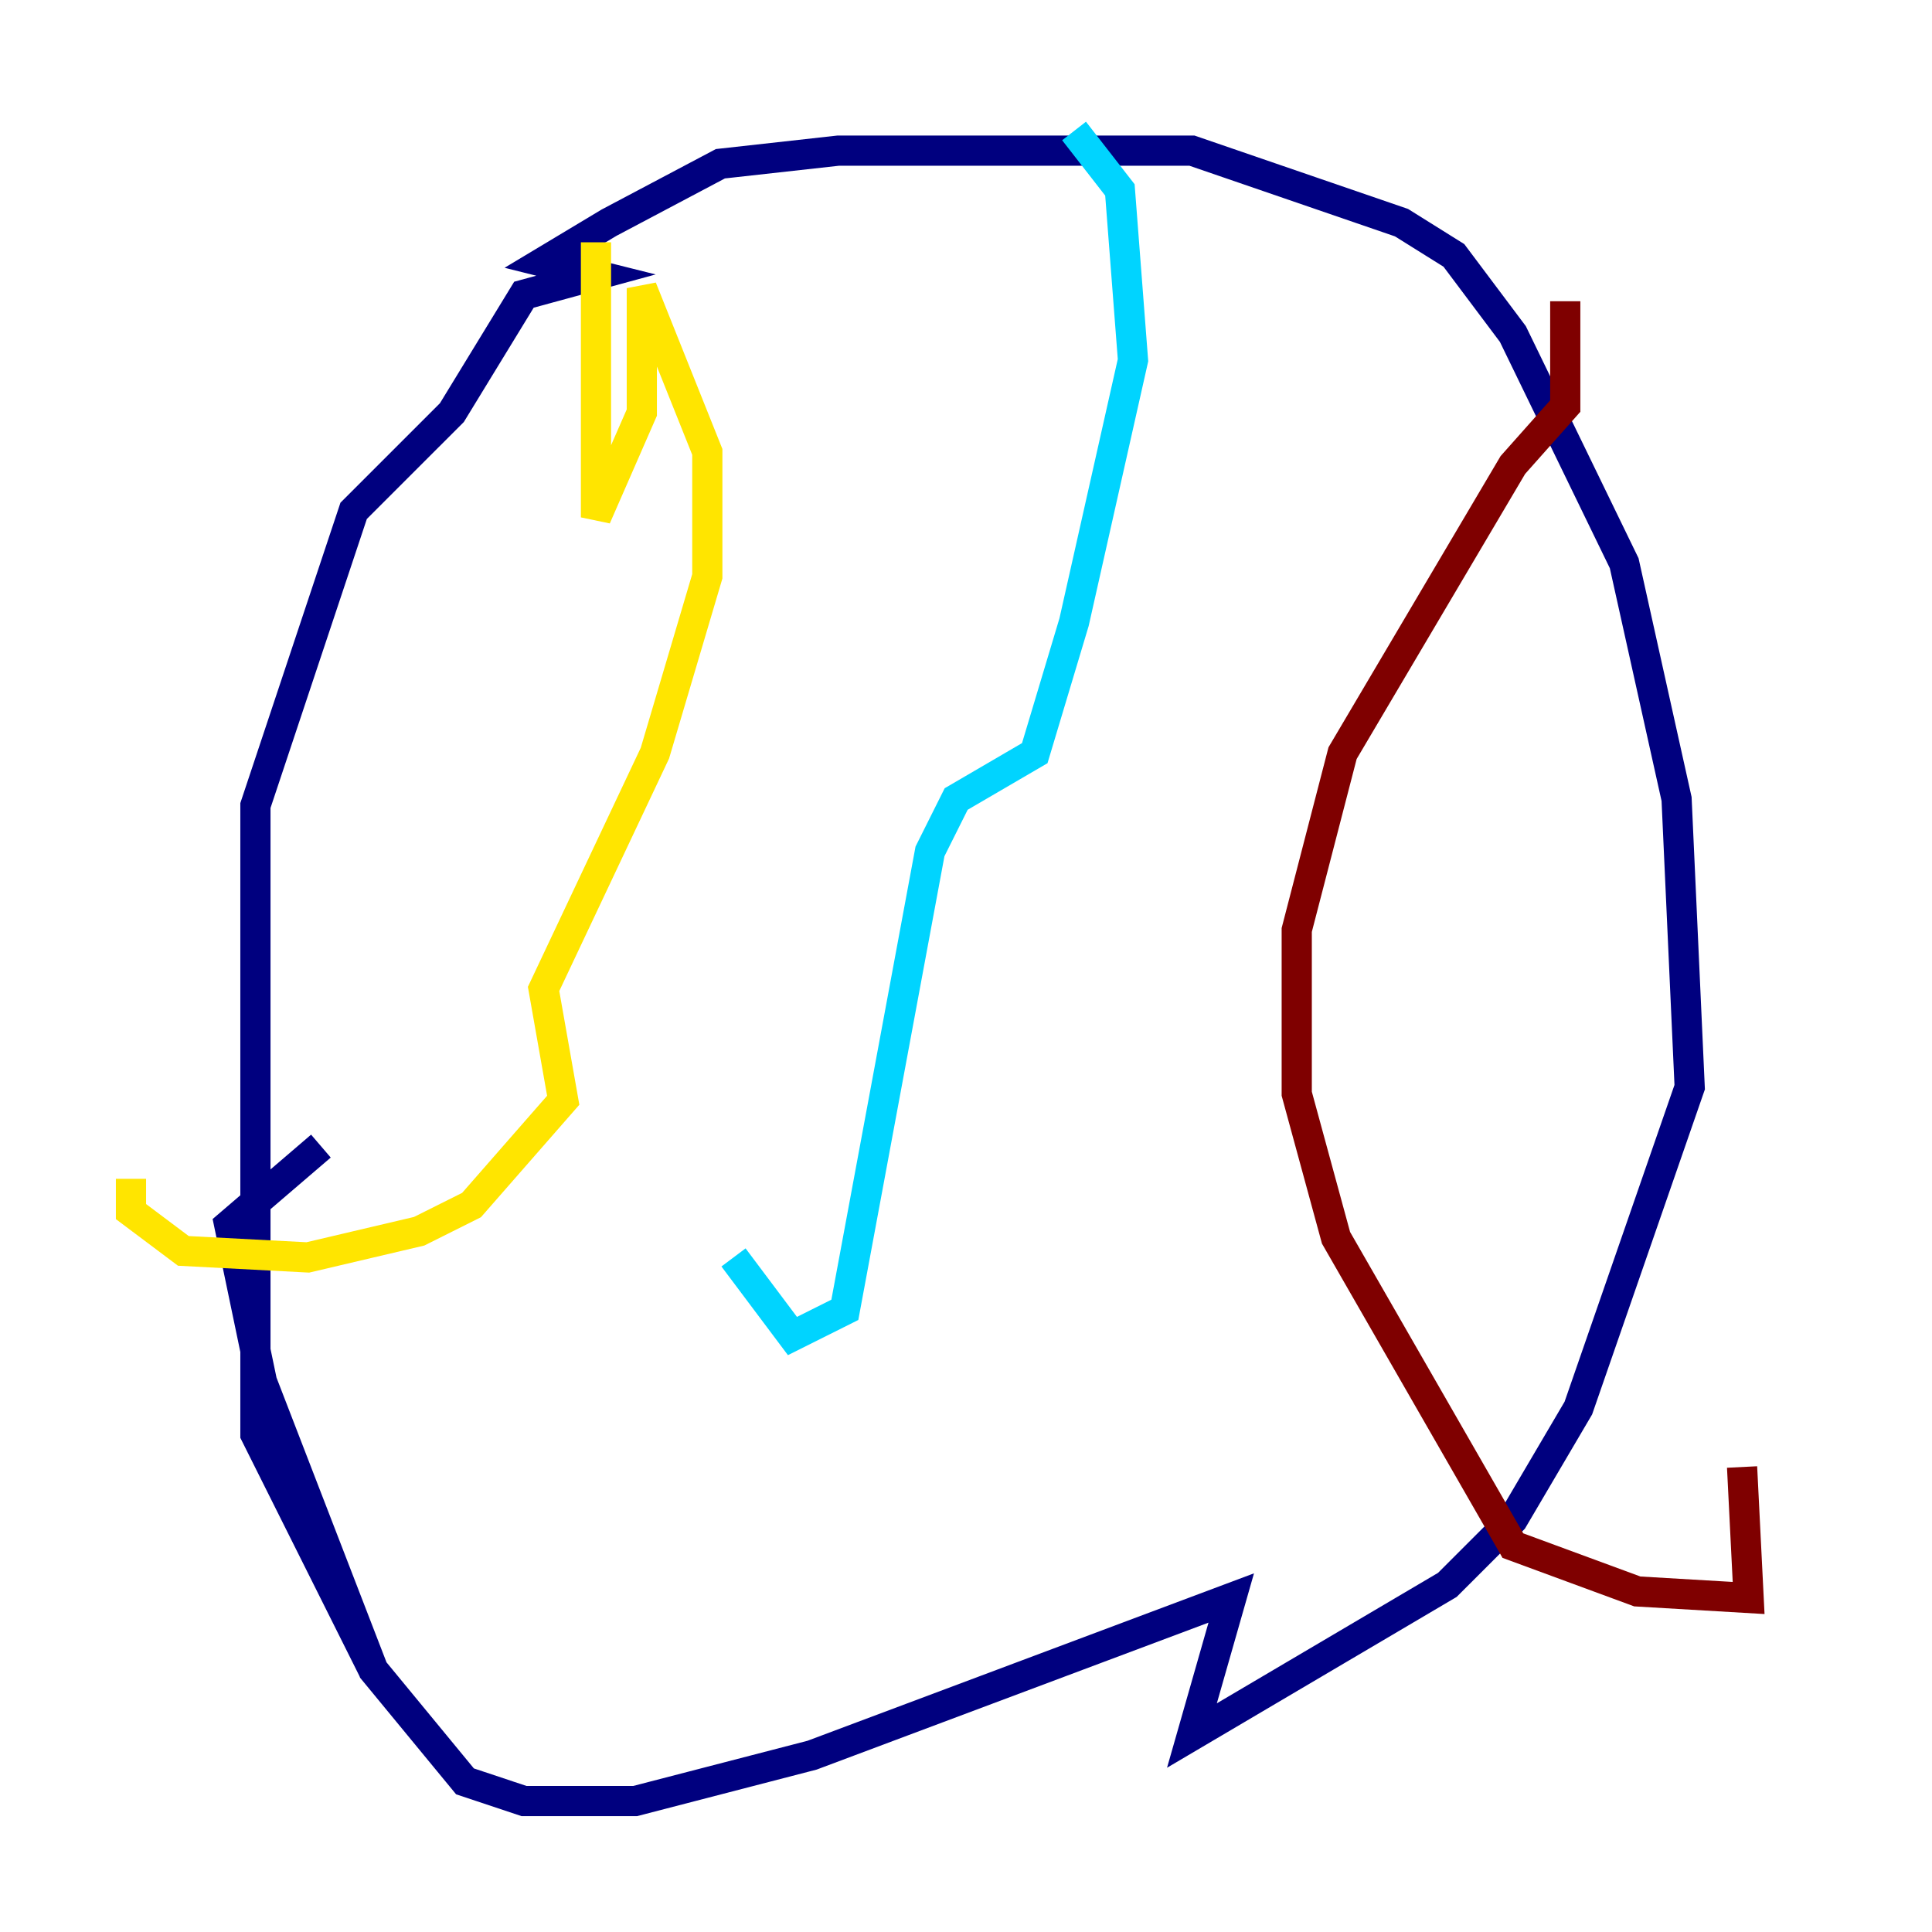 <?xml version="1.0" encoding="utf-8" ?>
<svg baseProfile="tiny" height="128" version="1.2" viewBox="0,0,128,128" width="128" xmlns="http://www.w3.org/2000/svg" xmlns:ev="http://www.w3.org/2001/xml-events" xmlns:xlink="http://www.w3.org/1999/xlink"><defs /><polyline fill="none" points="24.732,110.644 16.922,95.024 16.922,53.37 23.43,33.844 29.939,27.336 34.712,19.525 39.485,18.224 36.014,17.356 40.352,14.752 47.729,10.848 55.539,9.98 78.969,9.98 92.854,14.752 96.325,16.922 100.231,22.129 107.607,37.315 111.078,52.936 111.946,72.027 104.57,93.288 100.231,100.664 95.891,105.003 78.969,114.983 81.573,105.871 53.803,116.285 42.088,119.322 34.712,119.322 30.807,118.02 24.732,110.644 17.356,91.552 15.186,81.139 21.261,75.932" stroke="#00007f" stroke-width="2" /><polyline fill="none" points="71.159,8.678 74.197,12.583 75.064,23.864 71.159,41.22 68.556,49.898 63.349,52.936 61.614,56.407 55.973,86.78 52.502,88.515 48.597,83.308" stroke="#00d4ff" stroke-width="2" /><polyline fill="none" points="39.485,16.054 39.485,34.278 42.522,27.336 42.522,19.091 46.861,29.939 46.861,38.183 43.39,49.898 36.014,65.519 37.315,72.895 31.241,79.837 27.77,81.573 20.393,83.308 12.149,82.875 8.678,80.271 8.678,78.102" stroke="#ffe500" stroke-width="2" /><polyline fill="none" points="103.702,19.959 103.702,26.902 100.231,30.807 88.949,49.898 85.912,61.614 85.912,72.461 88.515,82.007 100.231,102.4 108.475,105.437 115.851,105.871 115.417,97.193" stroke="#7f0000" stroke-width="2" /></svg>